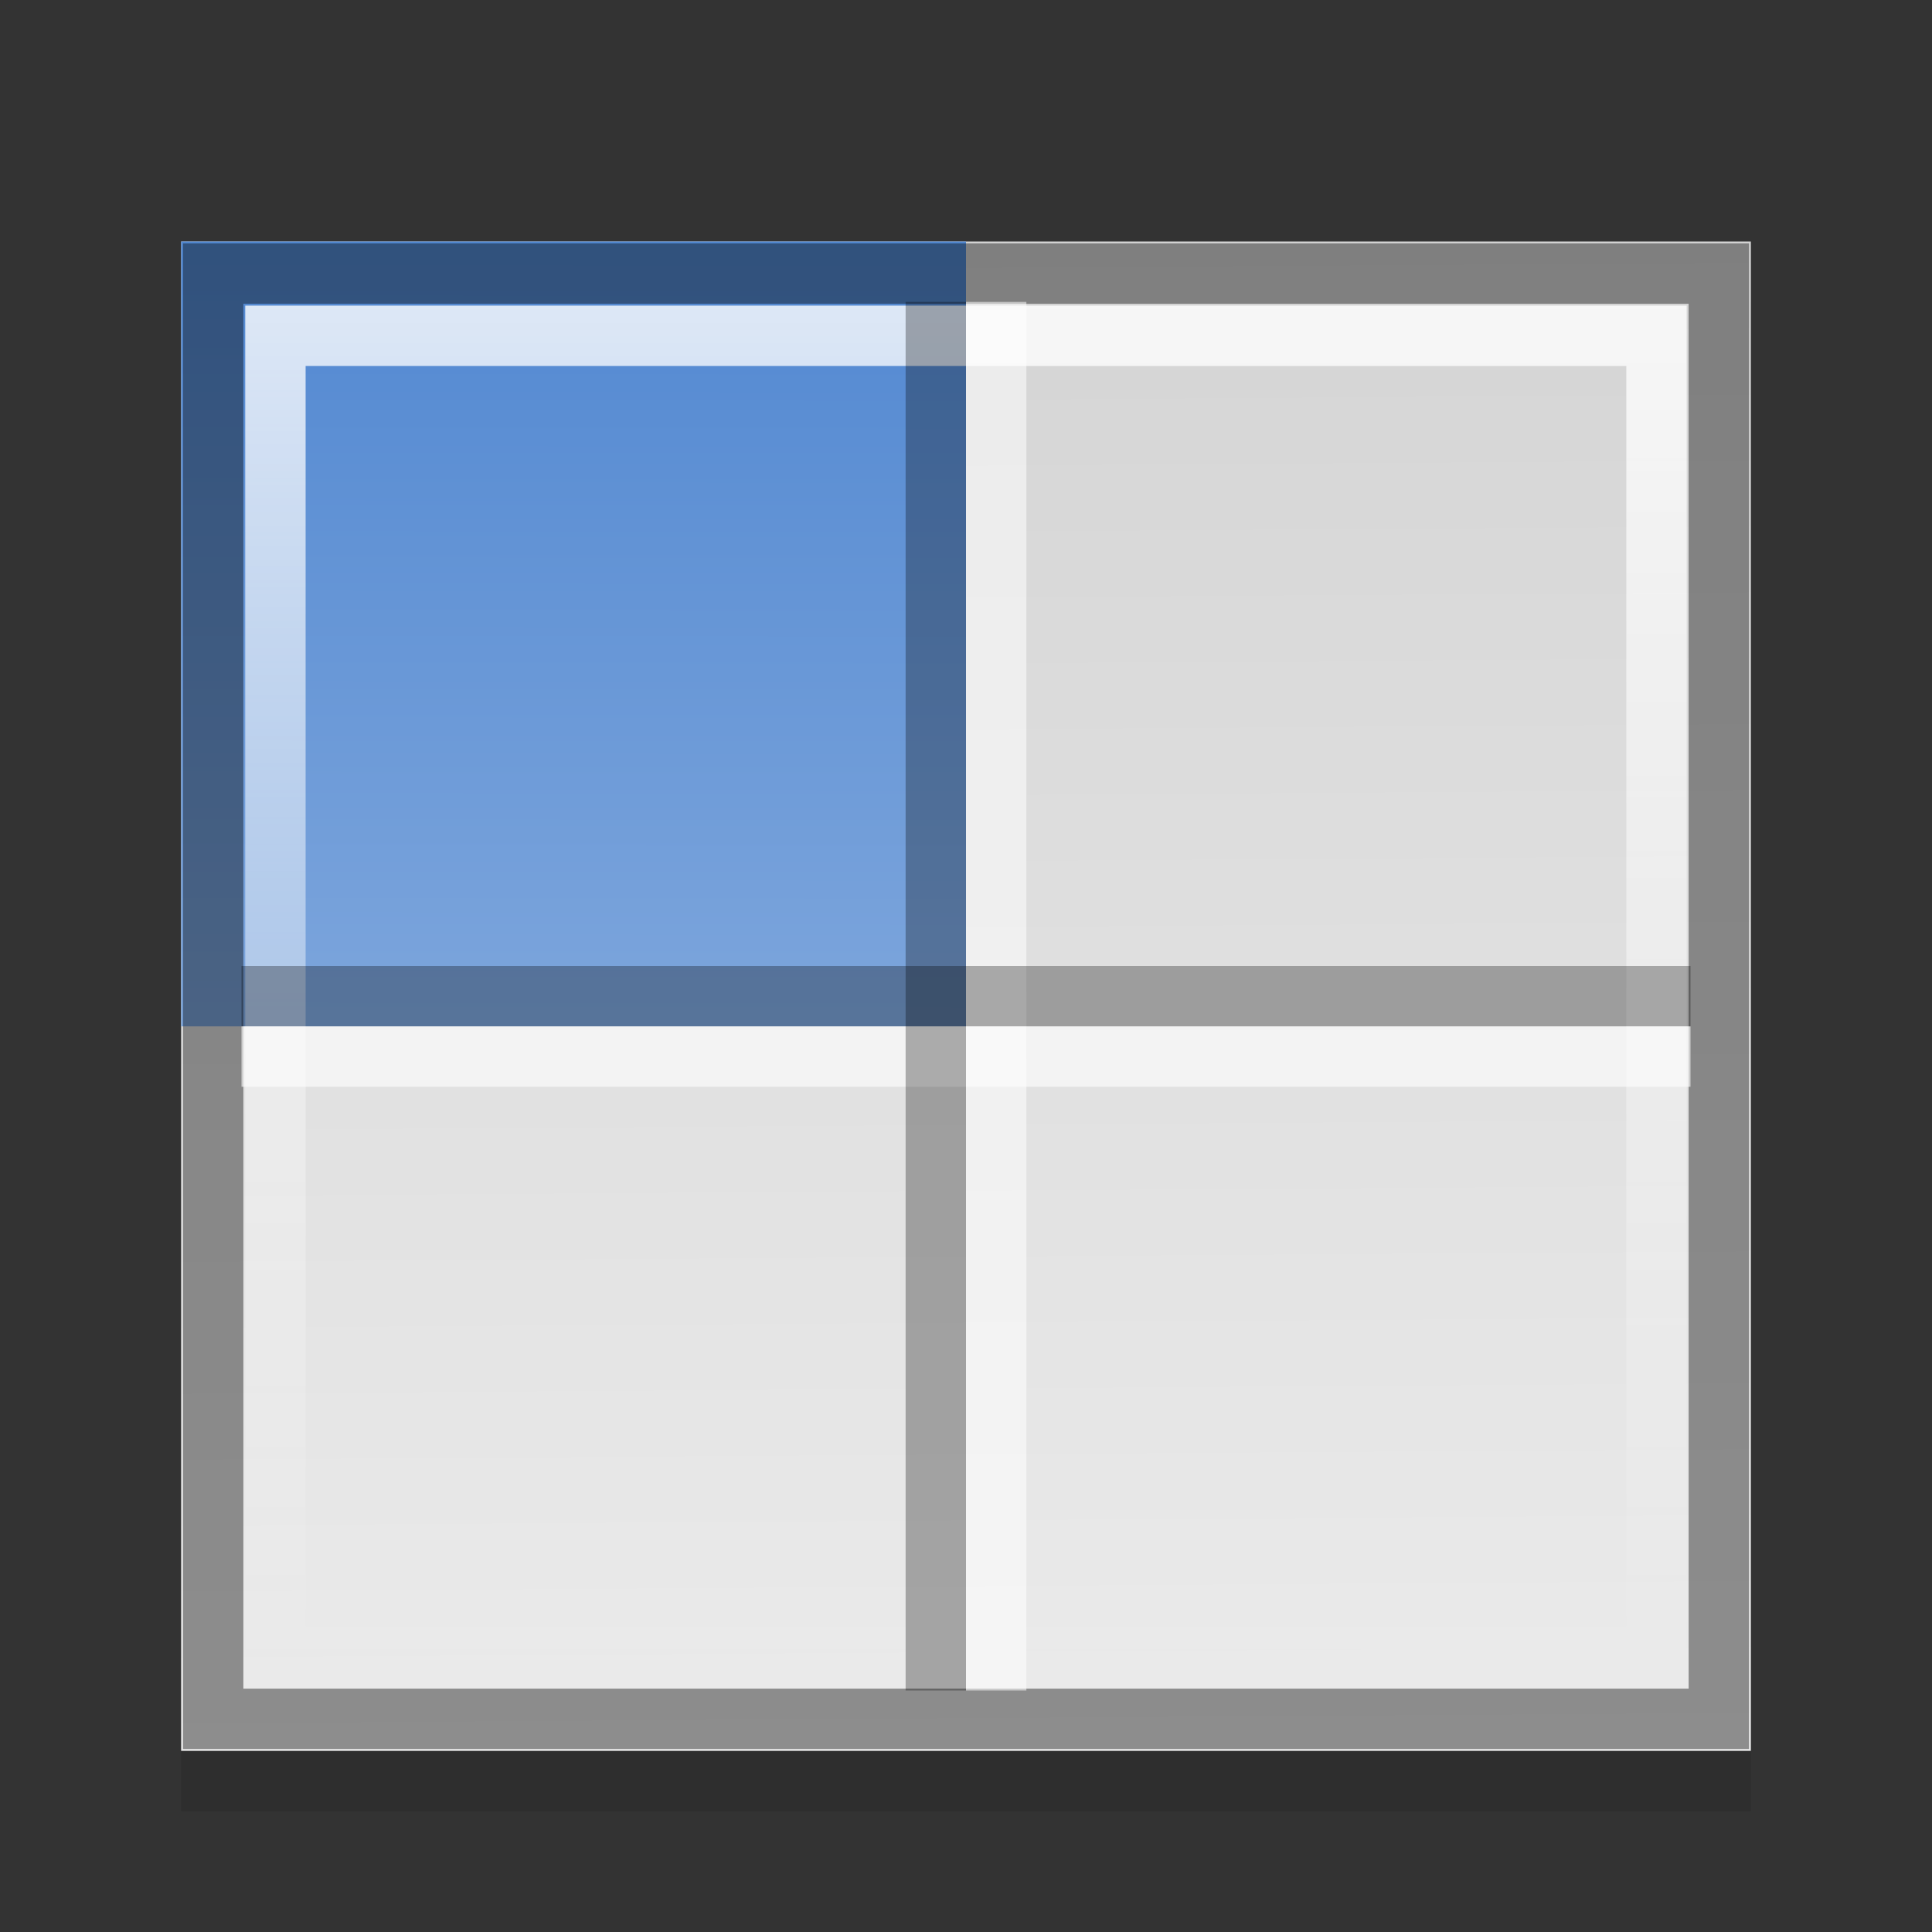 <?xml version="1.0" encoding="UTF-8" standalone="no"?>
<!-- Created with Inkscape (http://www.inkscape.org/) -->

<svg
   xmlns:dc="http://purl.org/dc/elements/1.1/"
   xmlns:cc="http://creativecommons.org/ns#"
   xmlns:rdf="http://www.w3.org/1999/02/22-rdf-syntax-ns#"
   xmlns:svg="http://www.w3.org/2000/svg"
   xmlns="http://www.w3.org/2000/svg"
   xmlns:xlink="http://www.w3.org/1999/xlink"
   xmlns:inkscape="http://www.inkscape.org/namespaces/inkscape"
   version="1.1"
   width="32"
   height="32"
   id="svg2">
  <rect width="100%" height="100%" fill="#333333" stroke="none"/>
  <defs
     id="defs6">
    <linearGradient
       id="linearGradient844">
      <stop
         id="stop846"
         style="stop-color:#ffffff;stop-opacity:1"
         offset="0" />
      <stop
         id="stop848"
         style="stop-color:#ffffff;stop-opacity:0"
         offset="1" />
    </linearGradient>
    <linearGradient
       id="linearGradient3804">
      <stop
         id="stop3806"
         style="stop-color:#d4d4d4;stop-opacity:1"
         offset="0" />
      <stop
         id="stop3808"
         style="stop-color:#ebebeb;stop-opacity:1"
         offset="1" />
    </linearGradient>
    <linearGradient
       id="linearGradient3777">
      <stop
         id="stop3779"
         style="stop-color:#5288d1;stop-opacity:1"
         offset="0" />
      <stop
         id="stop3781"
         style="stop-color:#7ca5dc;stop-opacity:1"
         offset="1" />
    </linearGradient>
    <linearGradient
       x1="43.891"
       y1="3.722"
       x2="44.144"
       y2="41.885"
       id="linearGradient3784"
       xlink:href="#linearGradient3804"
       gradientUnits="userSpaceOnUse"
       gradientTransform="matrix(0.65,0,0,0.658,0.4,1.356)" />
    <linearGradient
       x1="23.73"
       y1="4.405"
       x2="23.712"
       y2="23.558"
       id="linearGradient3786"
       xlink:href="#linearGradient3777"
       gradientUnits="userSpaceOnUse"
       gradientTransform="matrix(0.65,0,0,0.657,0.4,1.358)" />
    <linearGradient
       x1="27.938"
       y1="5.062"
       x2="27.938"
       y2="27.938"
       id="linearGradient850"
       xlink:href="#linearGradient844"
       gradientUnits="userSpaceOnUse" />
  </defs>
  <rect
     width="26"
     height="25"
     x="3"
     y="5"
     id="rect40"
     style="opacity:0.1;stroke:none" />
  <rect
     width="26"
     height="25"
     x="3"
     y="4"
     id="rect2852"
     style="fill:url(#linearGradient3784);stroke:none" />
  <rect
     width="13"
     height="13"
     x="3"
     y="4"
     id="rect2892"
     style="fill:url(#linearGradient3786);stroke:none" />
  <path
     d="m 3.531,4.531 0,23.938 24.938,0 0,-23.938 H 3.531 z"
     inkscape:connector-curvature="0"
     id="path40"
     style="opacity:0.4;fill:none;stroke:#000000" />
  <path
     d="m 4.562,5.562 0,21.875 22.875,0 0,-21.875 H 4.562 z"
     inkscape:connector-curvature="0"
     id="path42"
     style="opacity:0.8;fill:none;stroke:url(#linearGradient850)" />
  <rect
     width="1"
     height="23"
     x="16"
     y="5"
     id="rect854"
     style="opacity:0.53;fill:#ffffff;stroke:none" />
  <rect
     width="1"
     height="24"
     x="16"
     y="-28"
     transform="matrix(0,1,-1,0,0,0)"
     id="rect856"
     style="opacity:0.3;stroke:none" />
  <rect
     width="1"
     height="24"
     x="17"
     y="-28"
     transform="matrix(0,1,-1,0,0,0)"
     id="rect858"
     style="opacity:0.6;fill:#ffffff;stroke:none" />
  <rect
     width="1"
     height="23"
     x="15"
     y="5"
     id="rect852"
     style="opacity:0.3;stroke:none" />
</svg>
